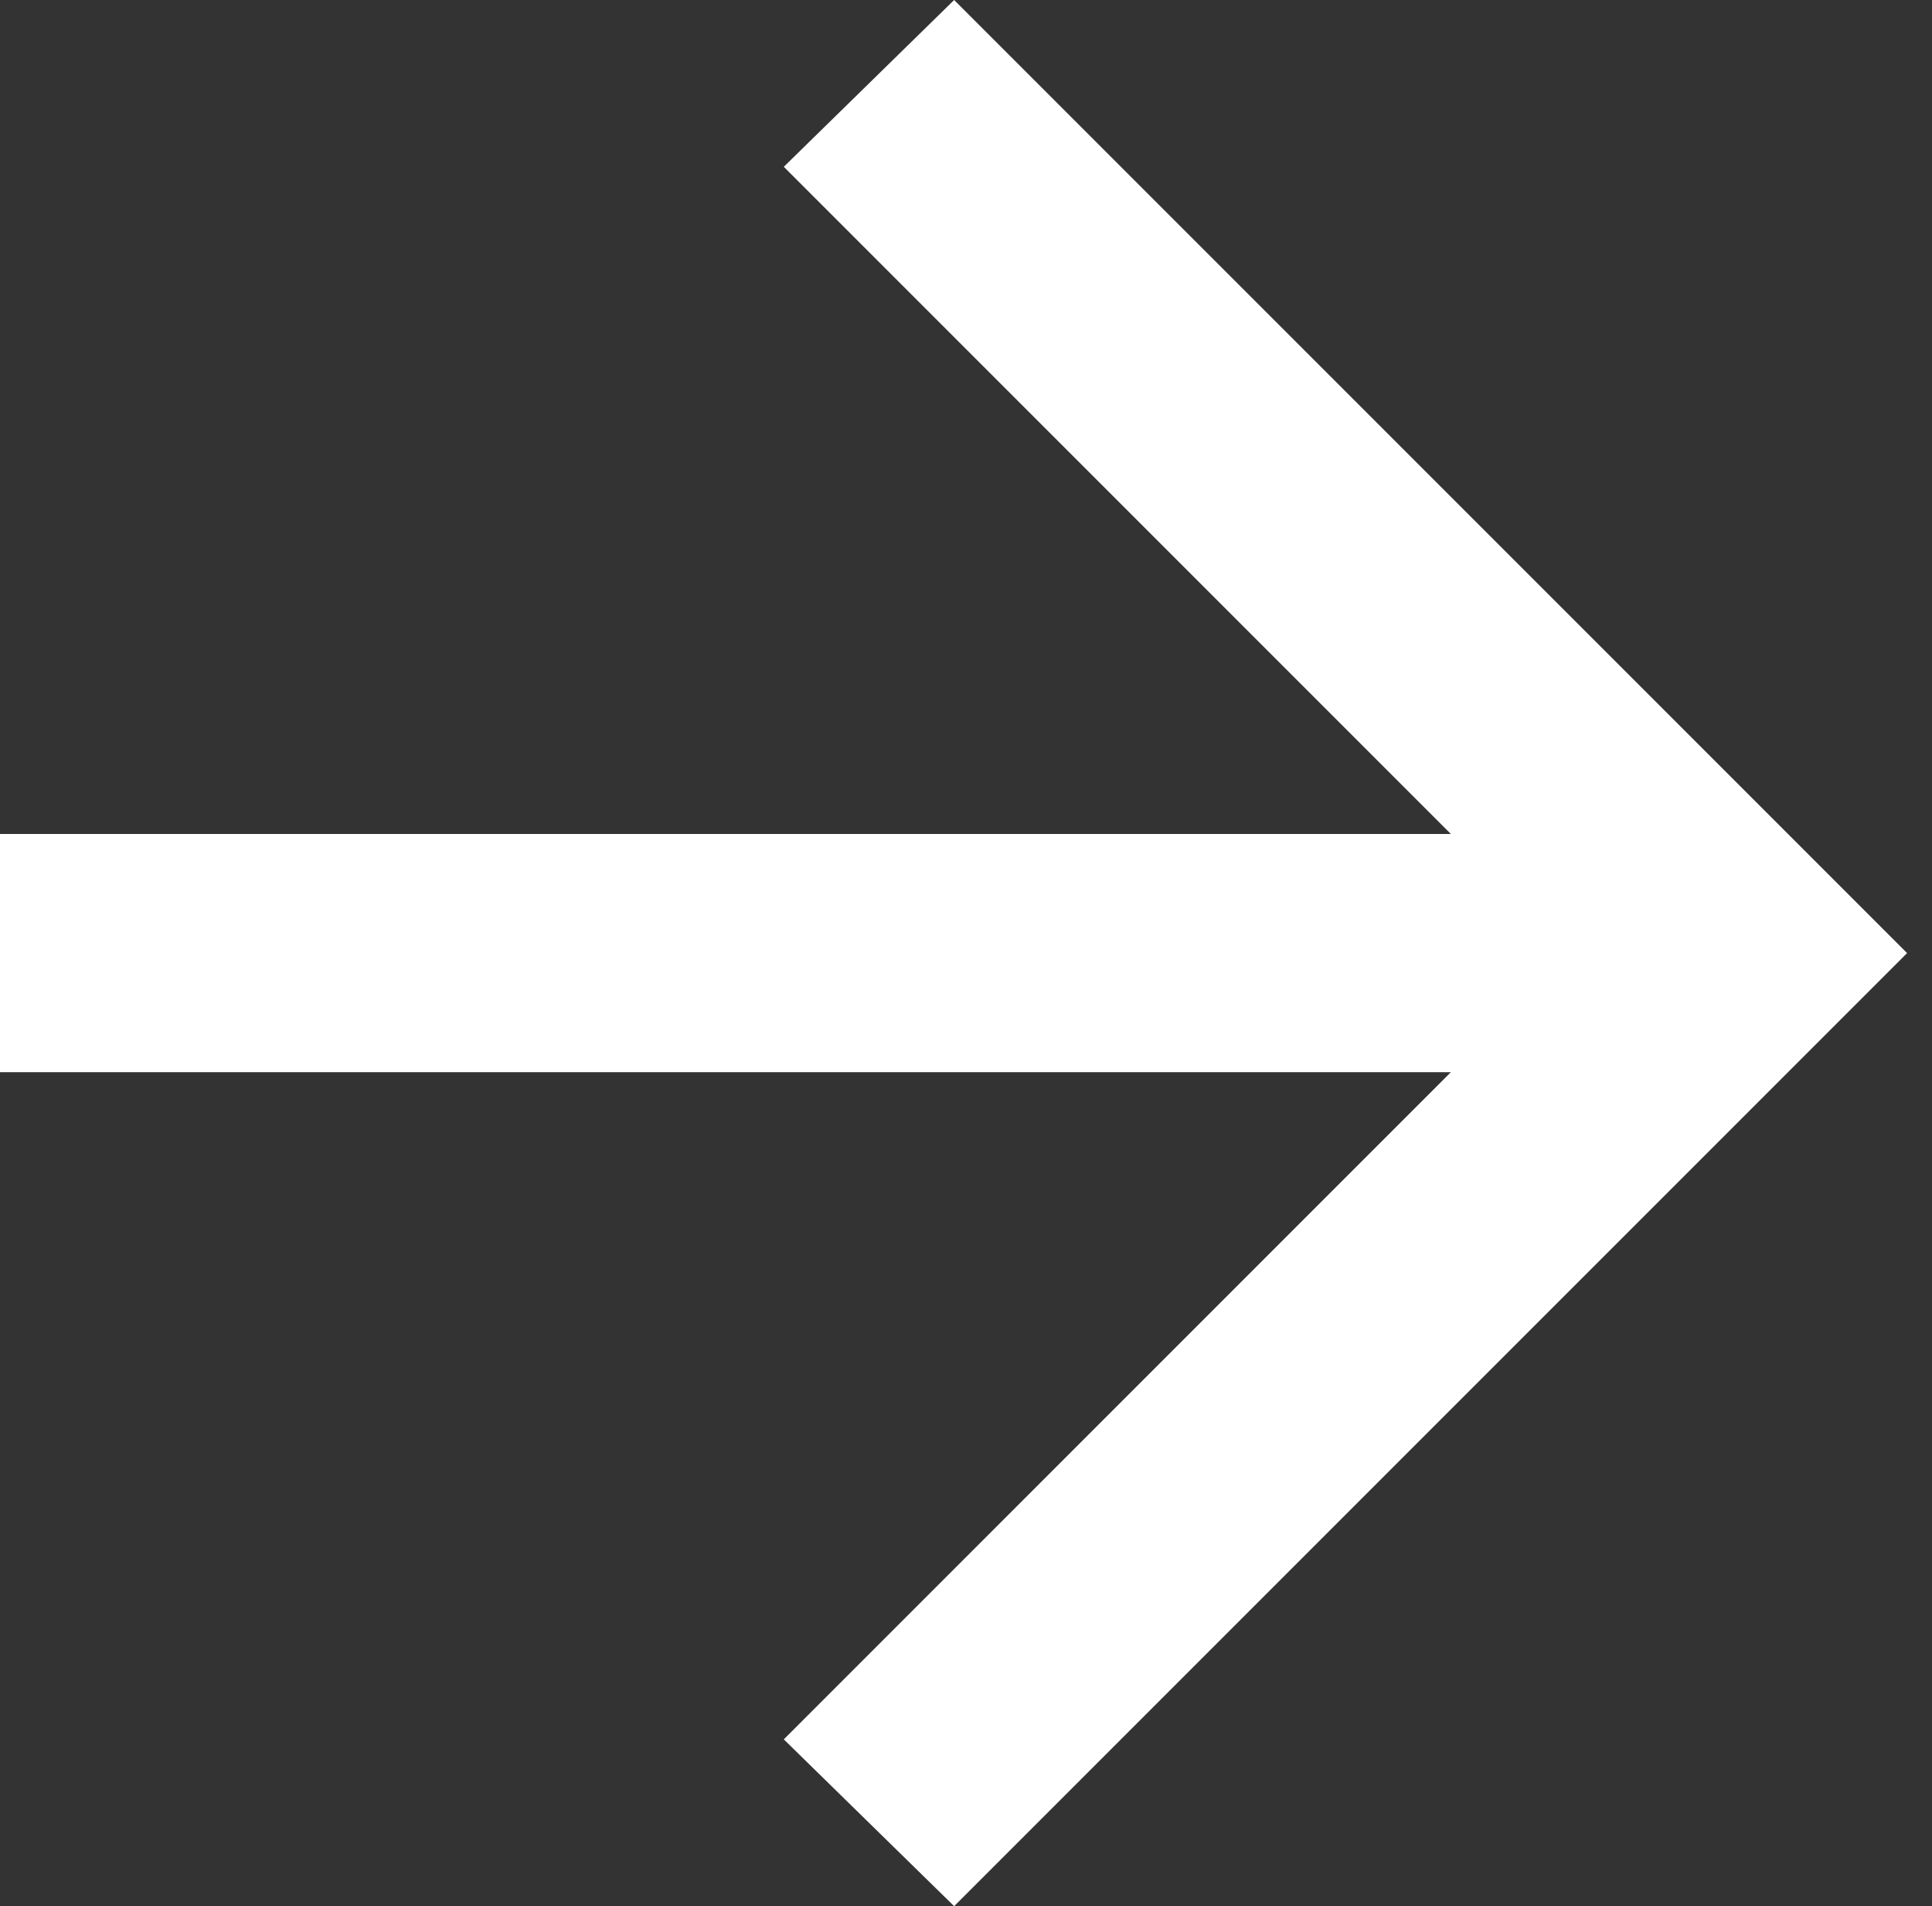 <svg width="74" height="73" viewBox="0 0 74 73" fill="none" xmlns="http://www.w3.org/2000/svg">
<rect x="0" y="0" width="74" height="73" fill="#333333" stroke="none"/>
<path id="Vector" d="M55.571 41.062H0V31.938H55.571L30.021 6.388L36.546 0L73.046 36.5L36.546 73L30.021 66.612L55.571 41.062Z" fill="white"/>
</svg>
